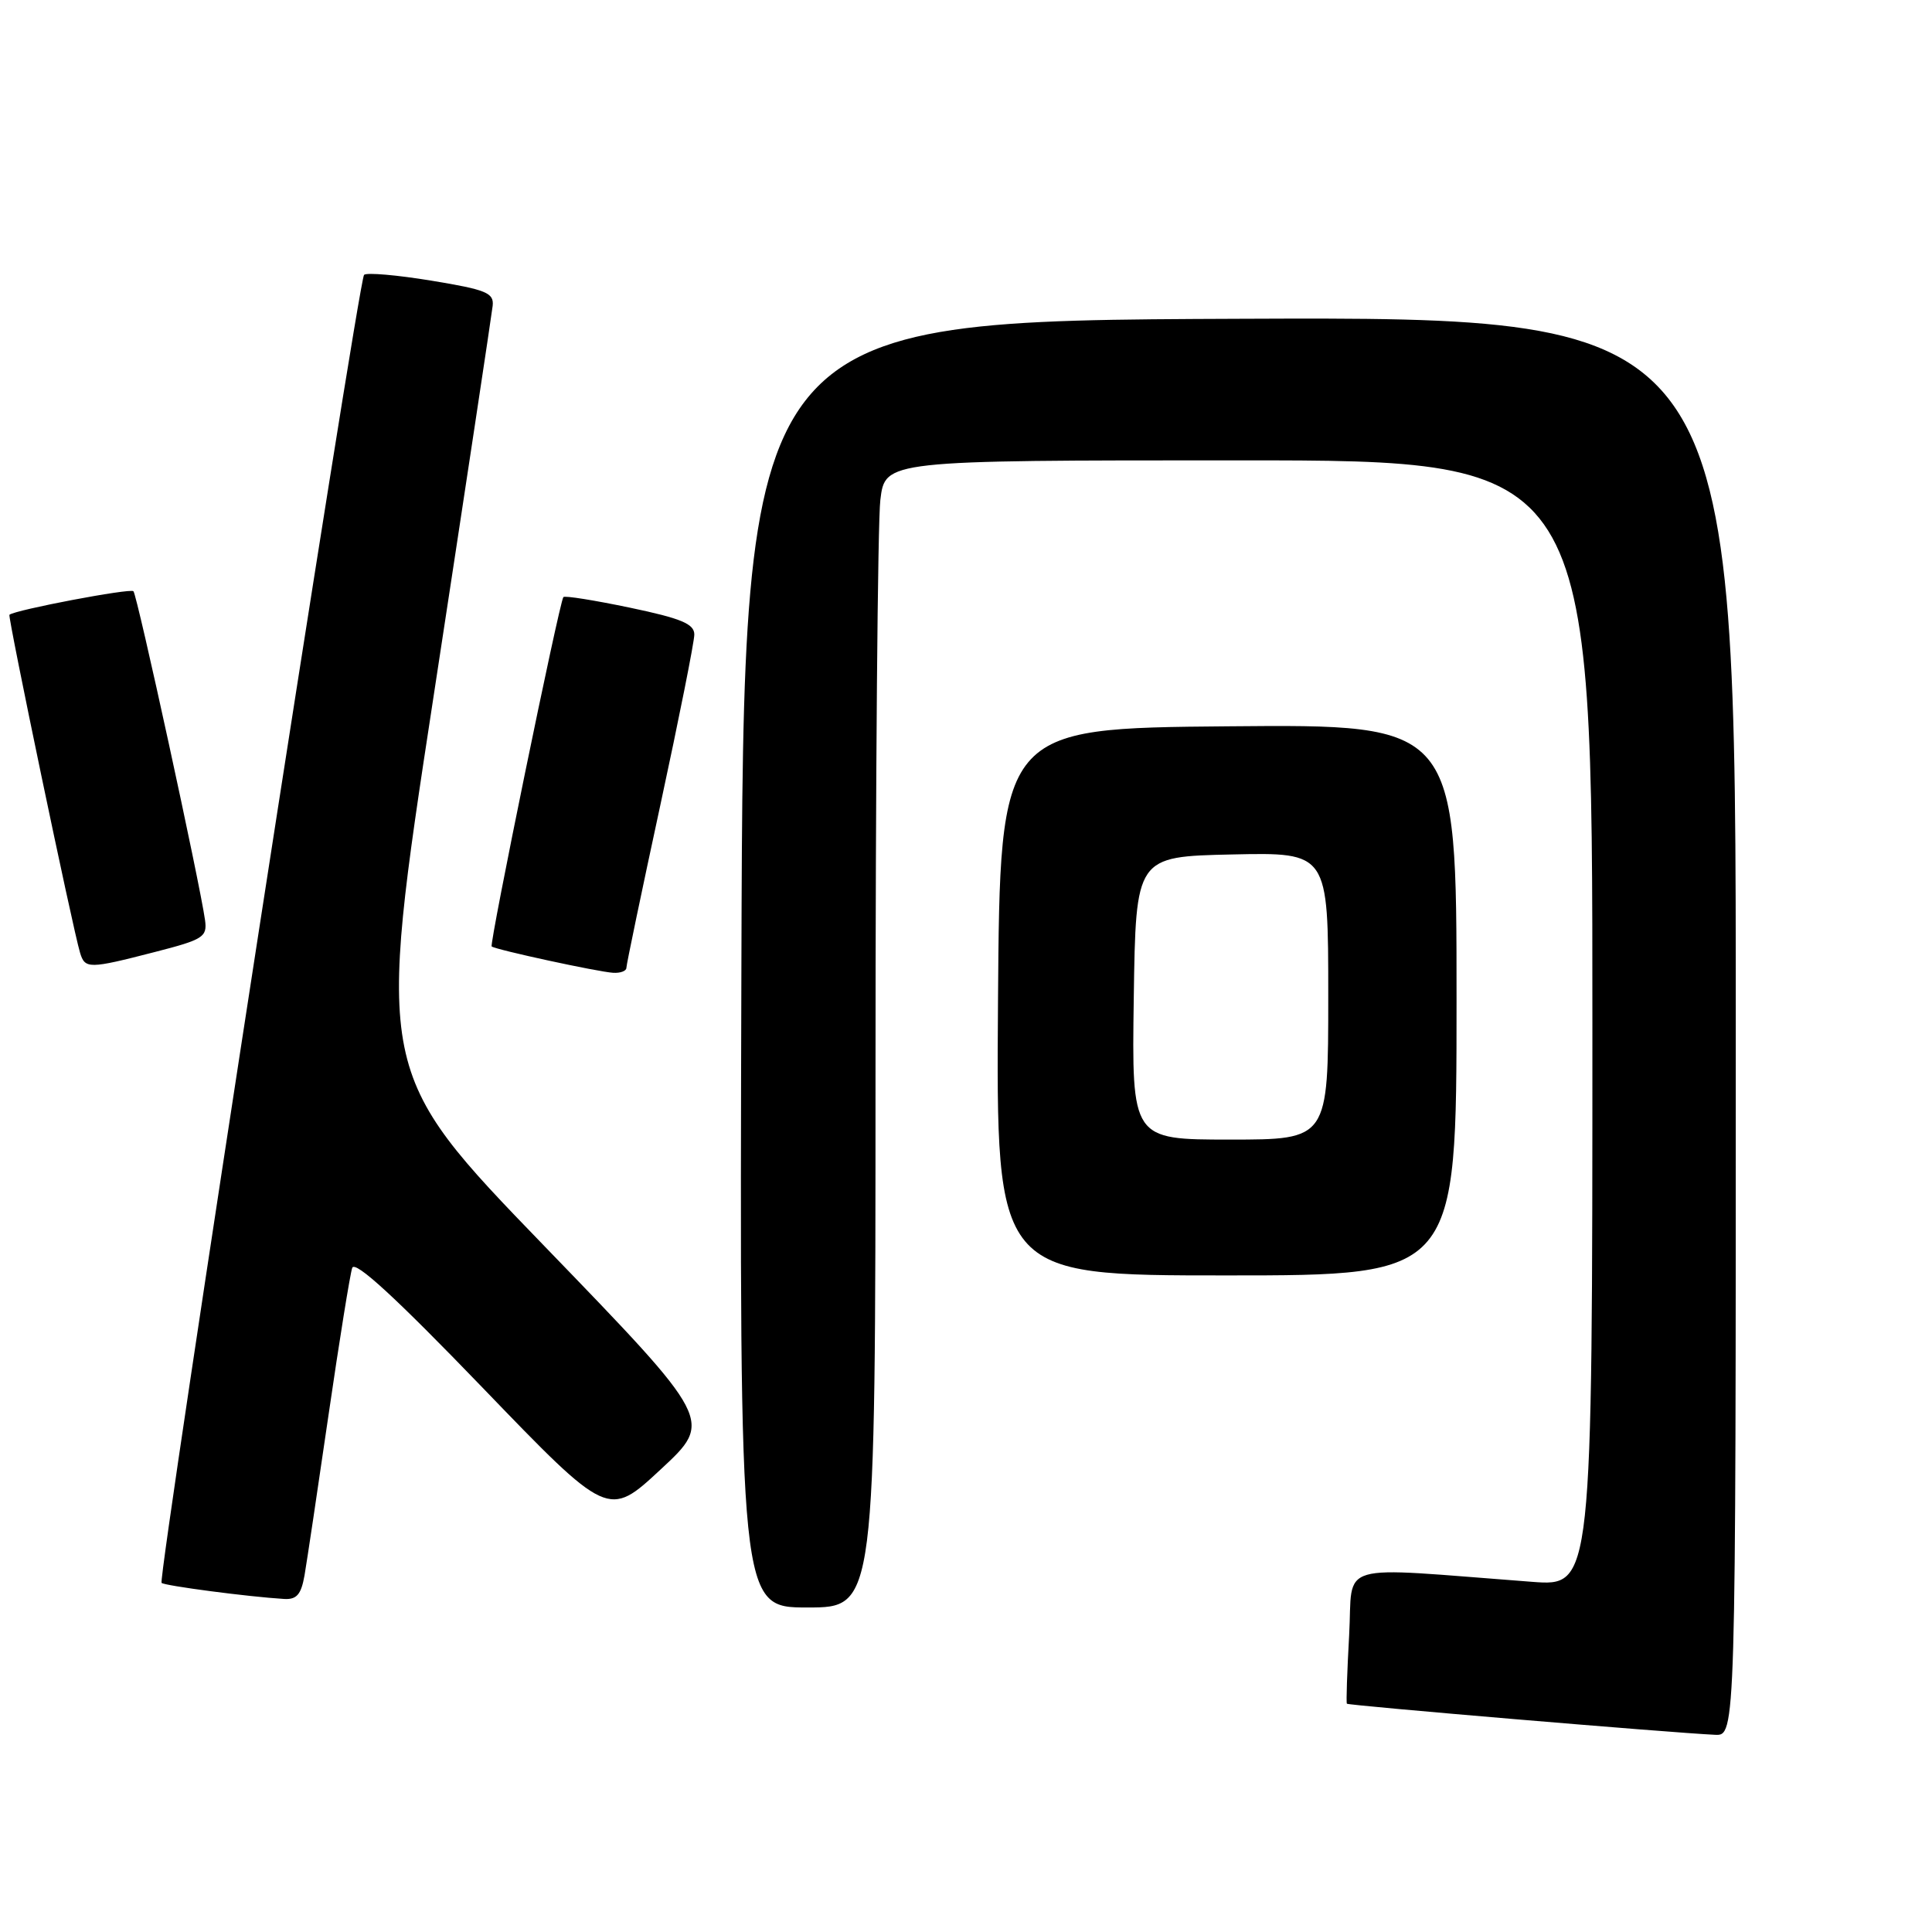 <?xml version="1.0" encoding="UTF-8" standalone="no"?>
<!DOCTYPE svg PUBLIC "-//W3C//DTD SVG 1.1//EN" "http://www.w3.org/Graphics/SVG/1.1/DTD/svg11.dtd" >
<svg xmlns="http://www.w3.org/2000/svg" xmlns:xlink="http://www.w3.org/1999/xlink" version="1.1" viewBox="0 0 256 256">
 <g >
 <path fill="currentColor"
d=" M 230.00 135.99 C 230.00 41.99 230.00 41.99 164.25 42.24 C 98.50 42.50 98.50 42.50 98.24 127.75 C 97.99 213.00 97.99 213.00 106.99 213.00 C 116.00 213.00 116.00 213.00 116.01 142.25 C 116.01 103.34 116.30 69.14 116.65 66.25 C 117.28 61.00 117.28 61.00 164.14 61.00 C 211.00 61.00 211.00 61.00 211.00 135.60 C 211.00 210.21 211.00 210.21 203.00 209.60 C 176.46 207.60 179.32 206.77 178.77 216.66 C 178.50 221.52 178.36 225.61 178.47 225.75 C 178.66 225.99 221.51 229.61 227.25 229.87 C 230.00 230.00 230.00 230.00 230.00 135.99 Z  M 40.35 208.75 C 40.66 206.96 42.09 197.40 43.53 187.50 C 44.97 177.60 46.39 168.82 46.67 168.00 C 47.03 166.97 52.43 171.93 63.90 183.83 C 80.60 201.16 80.60 201.16 87.55 194.70 C 94.50 188.25 94.50 188.25 72.17 165.15 C 49.83 142.05 49.83 142.05 57.45 92.28 C 61.64 64.90 65.16 41.61 65.28 40.53 C 65.47 38.81 64.47 38.39 57.17 37.19 C 52.60 36.44 48.58 36.09 48.24 36.42 C 47.48 37.19 20.85 209.18 21.41 209.74 C 21.79 210.12 32.88 211.58 37.64 211.87 C 39.31 211.97 39.90 211.29 40.35 208.75 Z  M 193.00 132.49 C 193.00 95.97 193.00 95.97 162.75 96.24 C 132.50 96.50 132.50 96.50 132.24 132.75 C 131.98 169.00 131.98 169.00 162.49 169.00 C 193.00 169.00 193.00 169.00 193.00 132.49 Z  M 83.00 128.24 C 83.00 127.82 85.03 118.11 87.50 106.67 C 89.97 95.22 92.00 85.05 92.00 84.08 C 92.00 82.67 90.29 81.95 83.47 80.52 C 78.77 79.54 74.81 78.90 74.65 79.12 C 74.10 79.86 64.81 125.14 65.15 125.41 C 65.70 125.85 79.30 128.79 81.25 128.90 C 82.21 128.96 83.00 128.66 83.00 128.24 Z  M 20.50 126.15 C 26.94 124.50 27.47 124.16 27.17 121.93 C 26.50 117.06 18.18 78.85 17.68 78.34 C 17.25 77.92 2.07 80.80 1.25 81.46 C 1.00 81.67 9.64 123.07 10.61 126.25 C 11.26 128.40 11.78 128.40 20.50 126.15 Z  M 150.23 132.25 C 150.50 113.50 150.50 113.50 163.25 113.22 C 176.00 112.94 176.00 112.94 176.00 131.97 C 176.00 151.00 176.00 151.00 162.98 151.00 C 149.96 151.00 149.96 151.00 150.23 132.25 Z "/>
</g>
</svg>